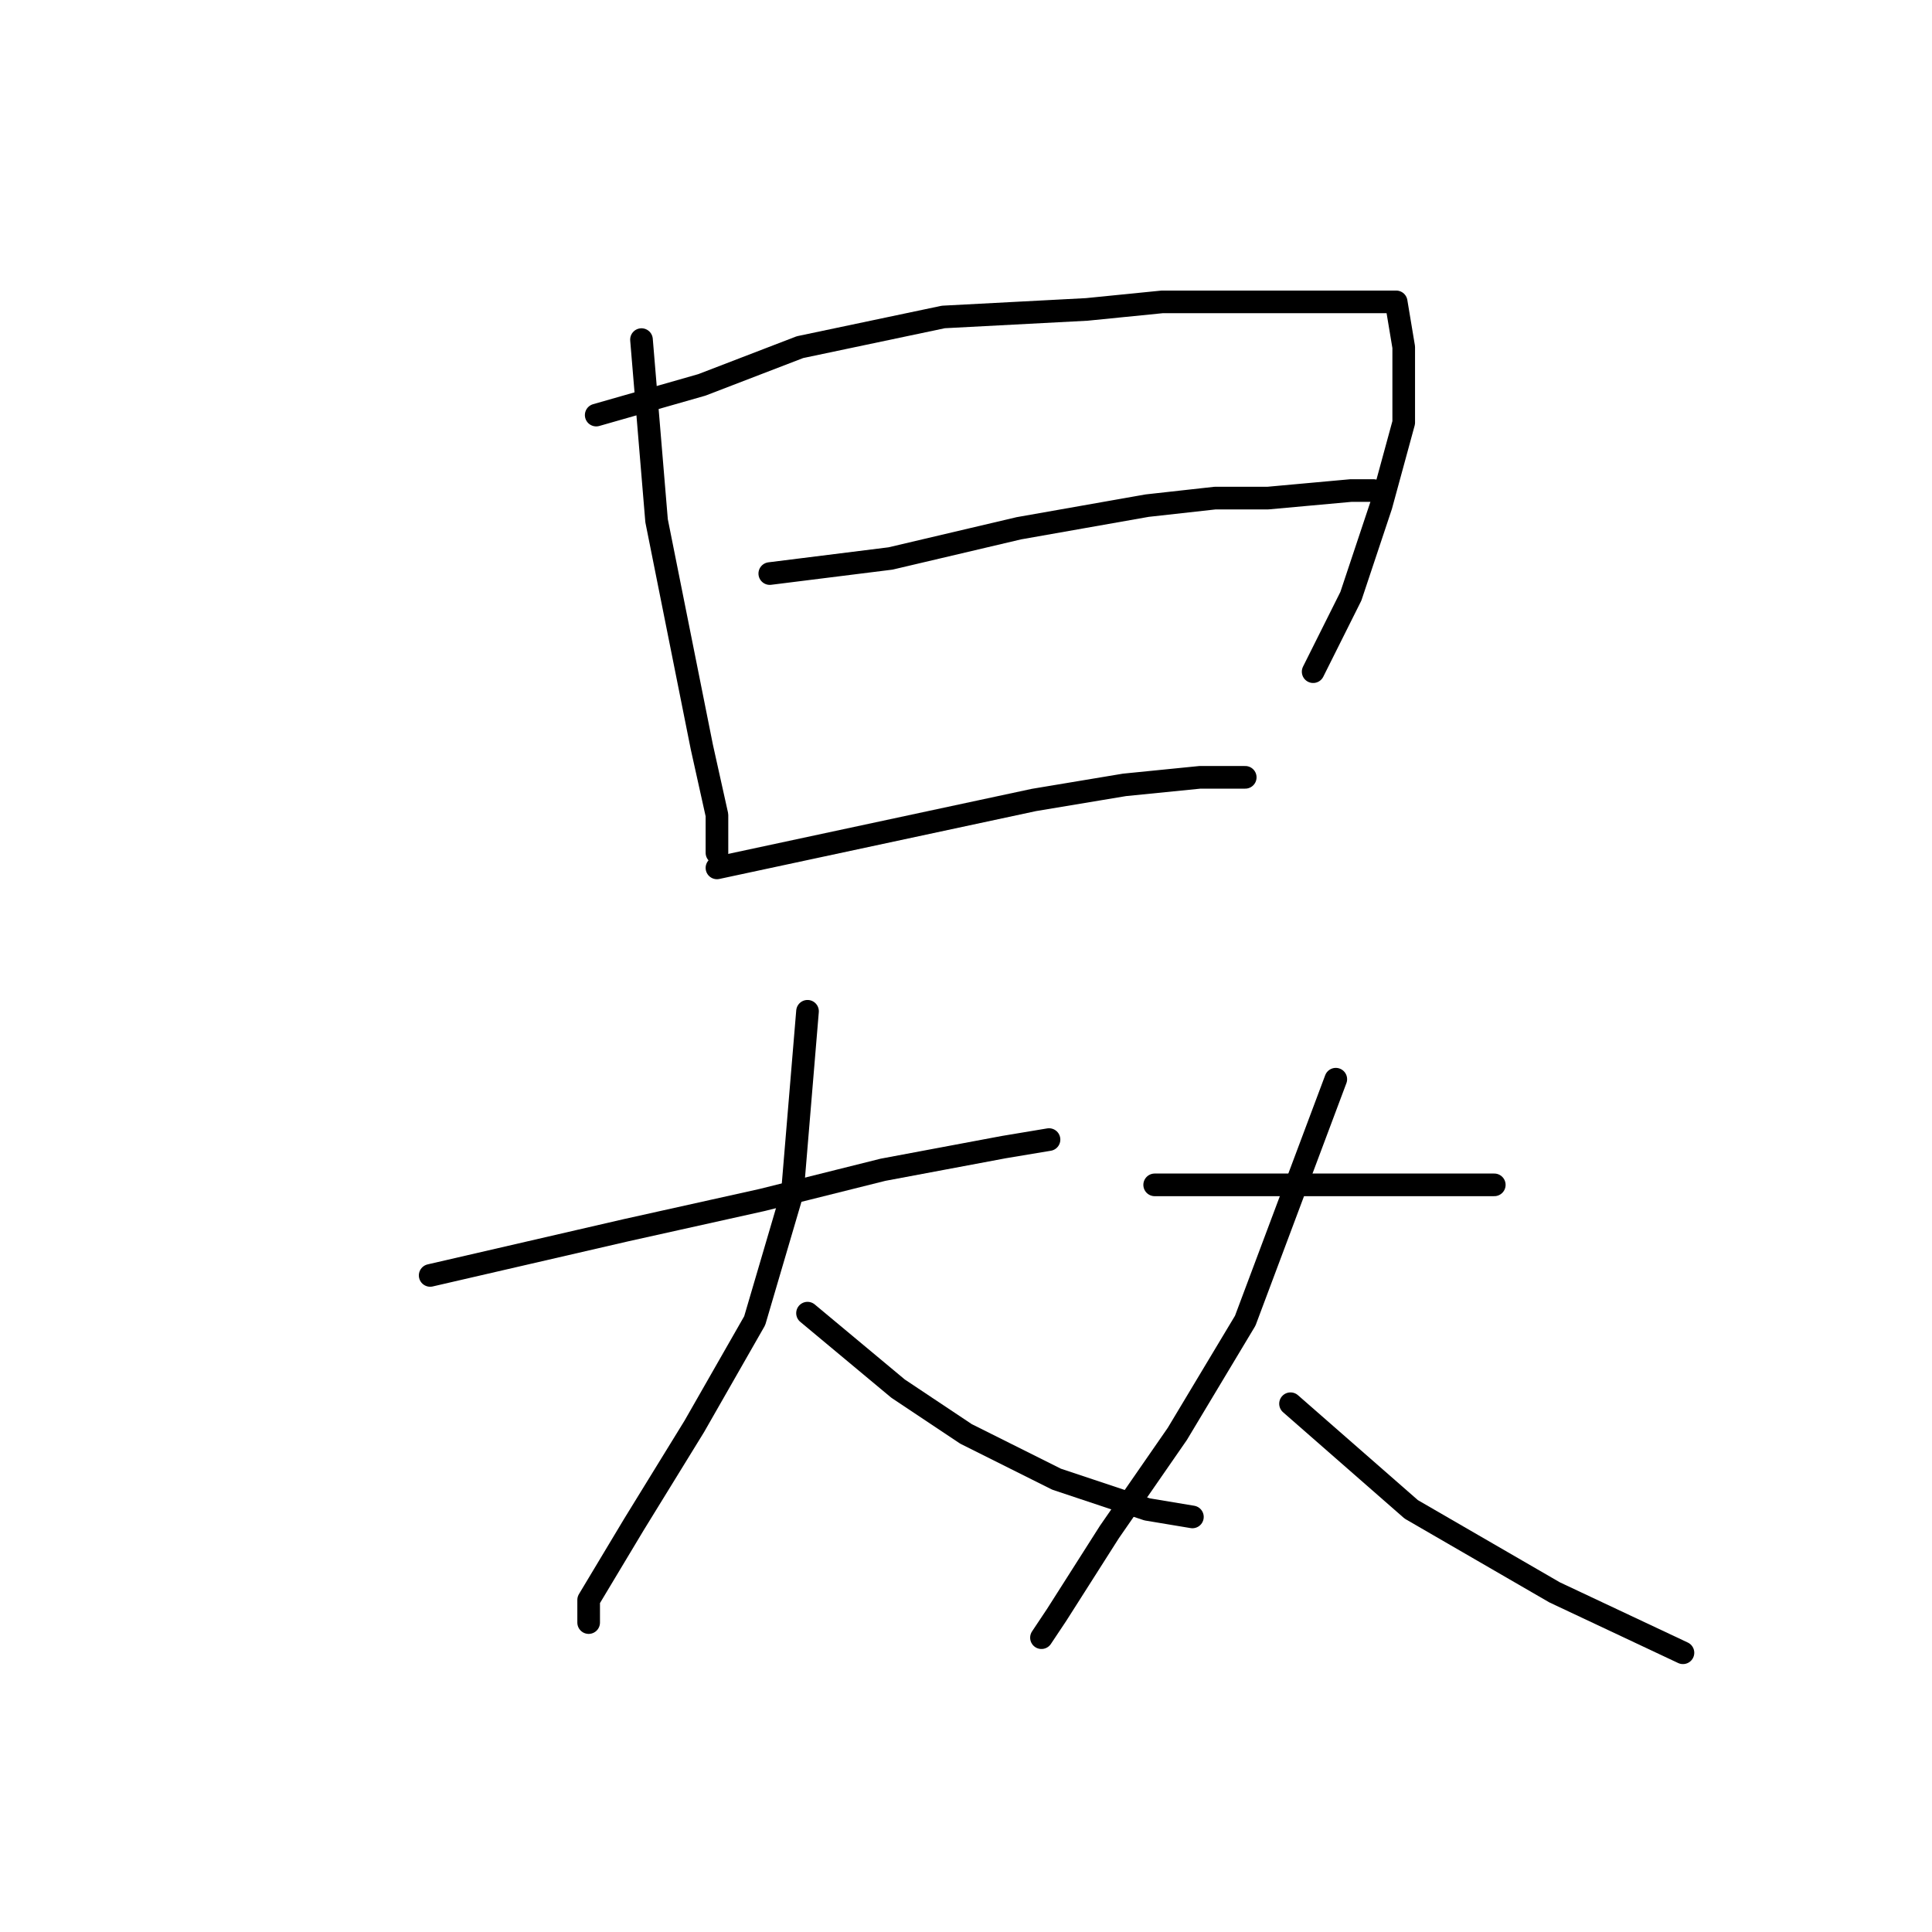 <?xml version="1.0" standalone="no"?>
    <svg width="256" height="256" xmlns="http://www.w3.org/2000/svg" version="1.1">
    <polyline stroke="black" stroke-width="3" stroke-linecap="round" fill="transparent" stroke-linejoin="round" points="85 45 86 57 87 69 91 89 93 99 95 108 95 113 95 113 " />
        <polyline stroke="black" stroke-width="3" stroke-linecap="round" fill="transparent" stroke-linejoin="round" points="79 55 86 53 93 51 106 46 125 42 144 41 154 40 169 40 180 40 185 40 186 46 186 56 183 67 179 79 174 89 174 89 " />
        <polyline stroke="black" stroke-width="3" stroke-linecap="round" fill="transparent" stroke-linejoin="round" points="102 76 110 75 118 74 135 70 152 67 161 66 168 66 179 65 182 65 182 65 " />
        <polyline stroke="black" stroke-width="3" stroke-linecap="round" fill="transparent" stroke-linejoin="round" points="95 115 109 112 123 109 137 106 149 104 159 103 164 103 165 103 165 103 " />
        <polyline stroke="black" stroke-width="3" stroke-linecap="round" fill="transparent" stroke-linejoin="round" points="57 169 70 166 83 163 101 159 117 155 133 152 139 151 139 151 " />
        <polyline stroke="black" stroke-width="3" stroke-linecap="round" fill="transparent" stroke-linejoin="round" points="107 134 106 146 105 158 100 175 92 189 84 202 78 212 78 215 78 215 " />
        <polyline stroke="black" stroke-width="3" stroke-linecap="round" fill="transparent" stroke-linejoin="round" points="107 174 113 179 119 184 128 190 140 196 152 200 158 201 158 201 " />
        <polyline stroke="black" stroke-width="3" stroke-linecap="round" fill="transparent" stroke-linejoin="round" points="153 157 161 157 169 157 185 157 190 157 198 157 198 157 " />
        <polyline stroke="black" stroke-width="3" stroke-linecap="round" fill="transparent" stroke-linejoin="round" points="177 143 171 159 165 175 156 190 147 203 140 214 138 217 138 217 " />
        <polyline stroke="black" stroke-width="3" stroke-linecap="round" fill="transparent" stroke-linejoin="round" points="171 186 179 193 187 200 206 211 223 219 223 219 " />
        </svg>